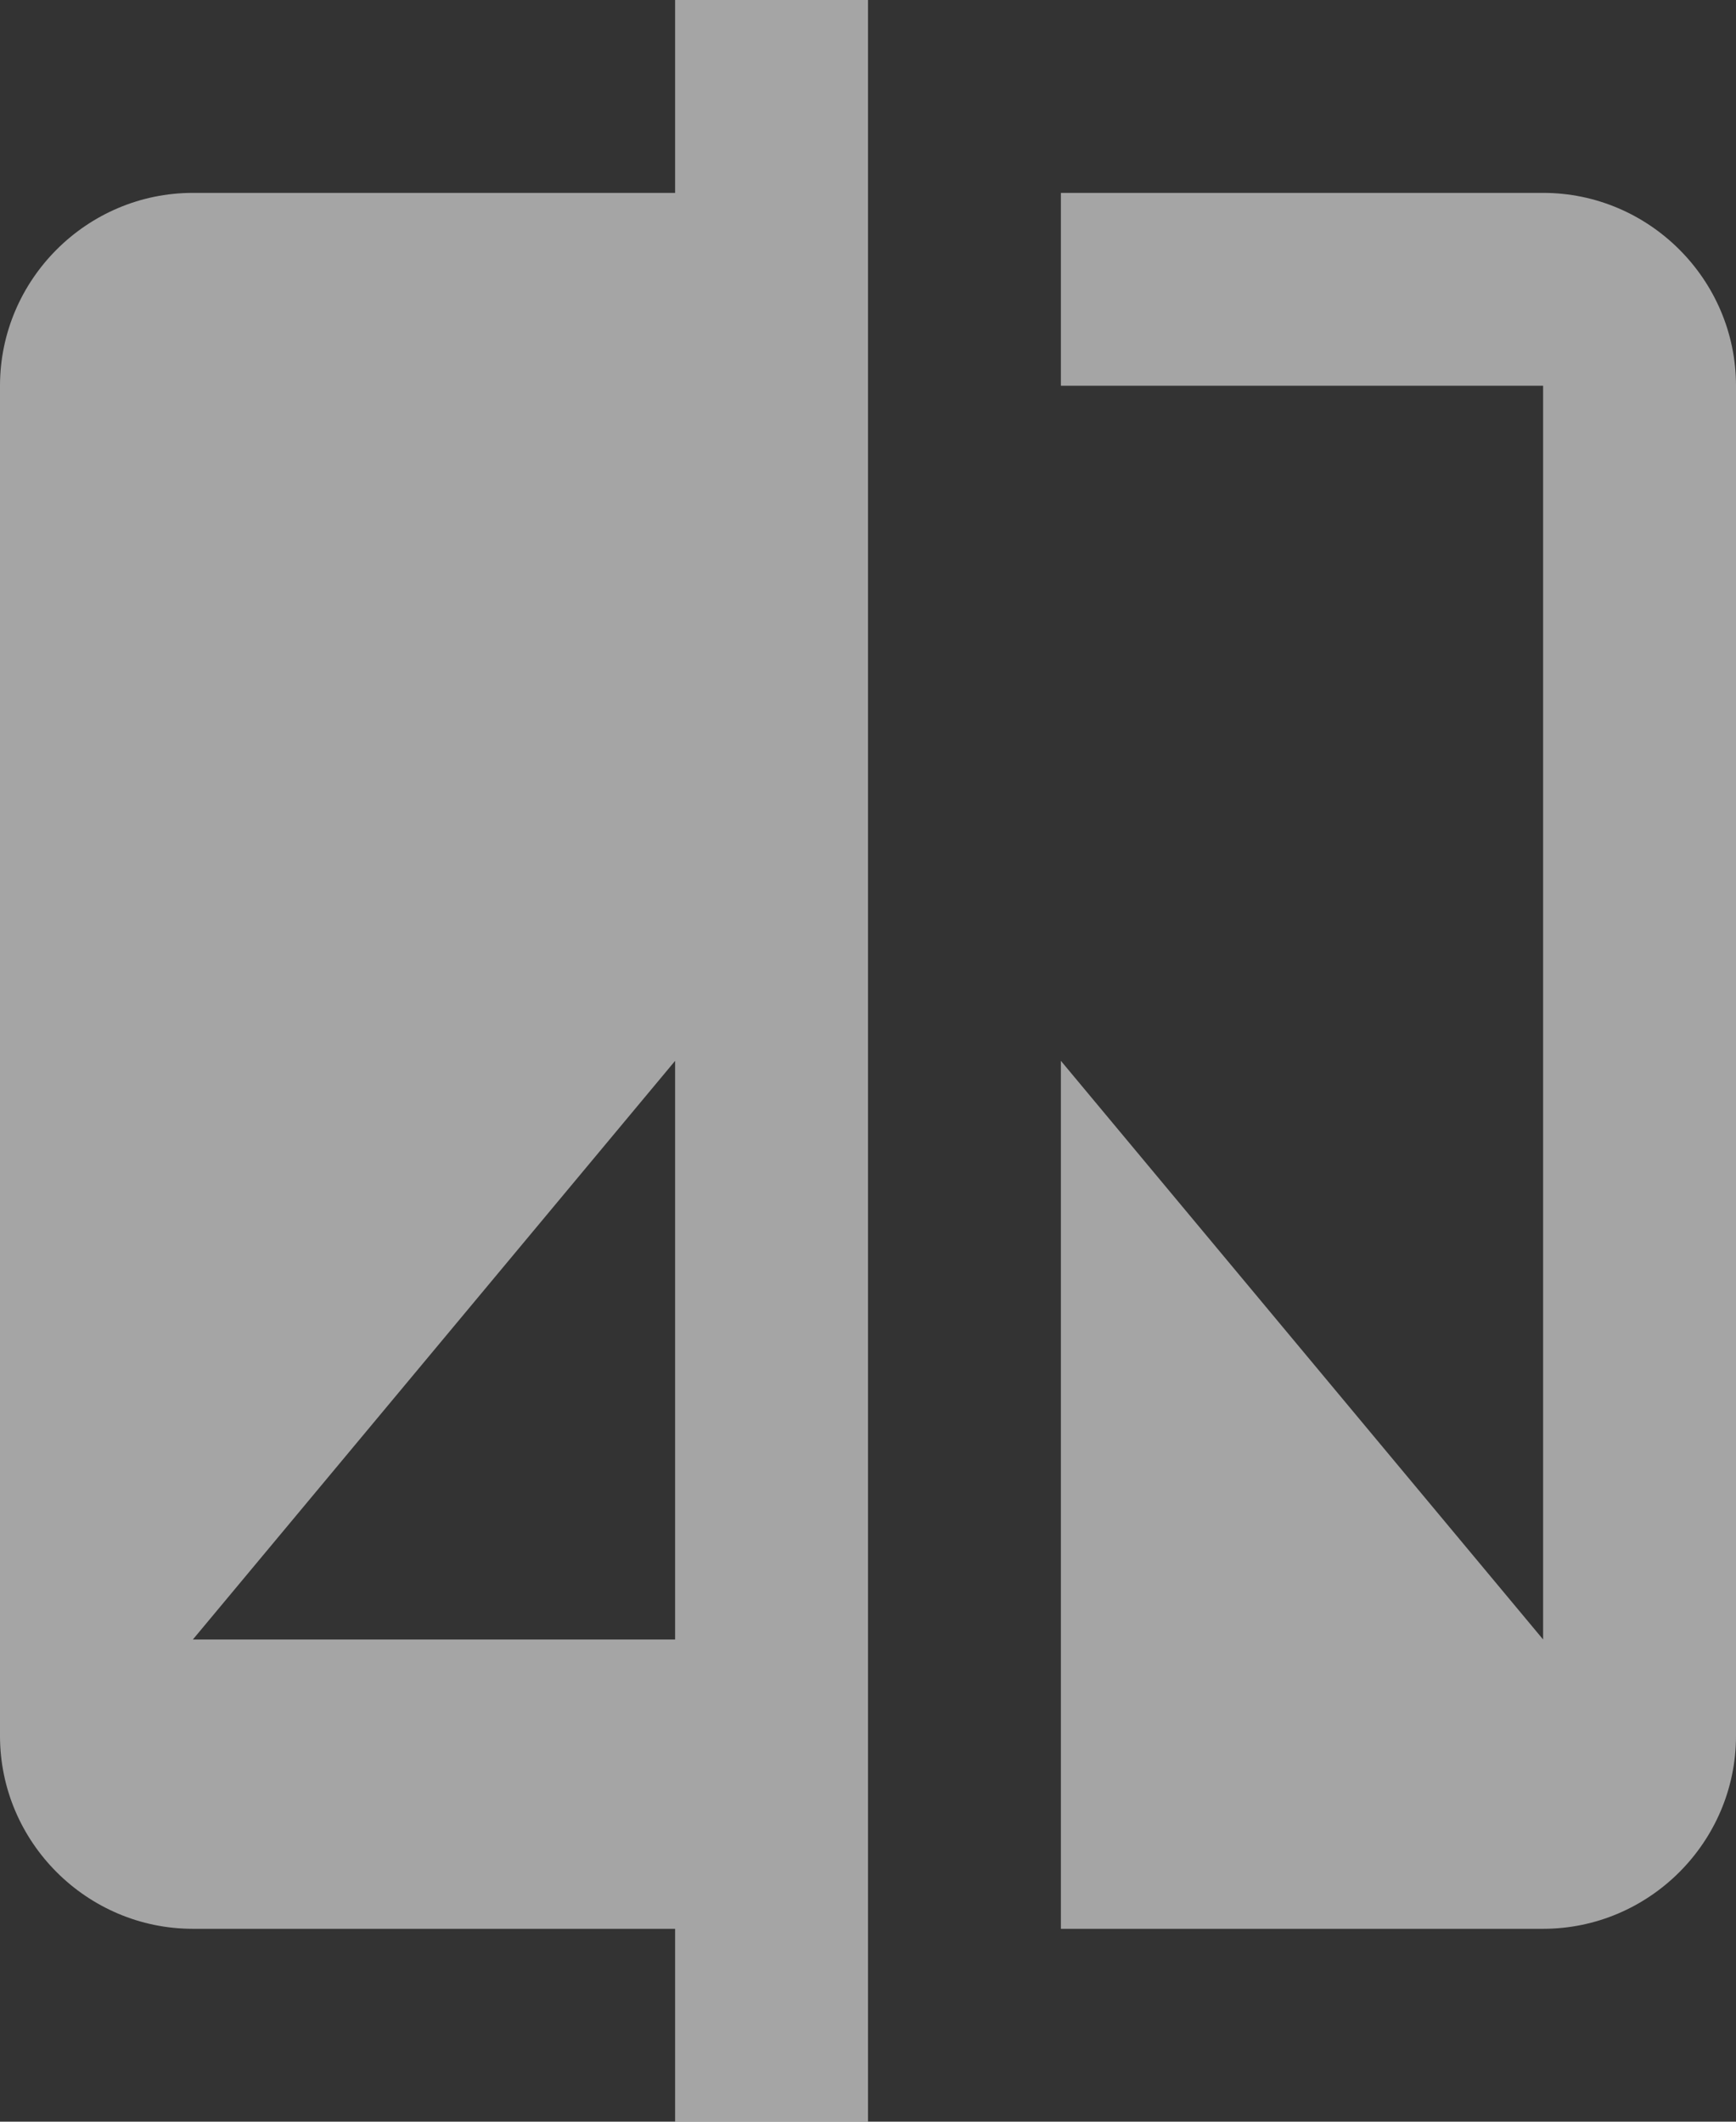 <svg width="18" height="22" viewBox="0 0 18 22" fill="none" xmlns="http://www.w3.org/2000/svg">
<rect x="0" y="0" width="18" height="22" fill="#333333" stroke="none"/>
<path d="M7 2H2C0.9 2 0 2.9 0 4V18C0 19.1 0.9 20 2 20H7V22H9V0H7V2ZM7 17H2L7 11V17ZM16 2H11V4H16V17L11 11V20H16C17.1 20 18 19.1 18 18V4C18 2.9 17.1 2 16 2Z" fill="white" fill-opacity="0.56"/>
</svg>
